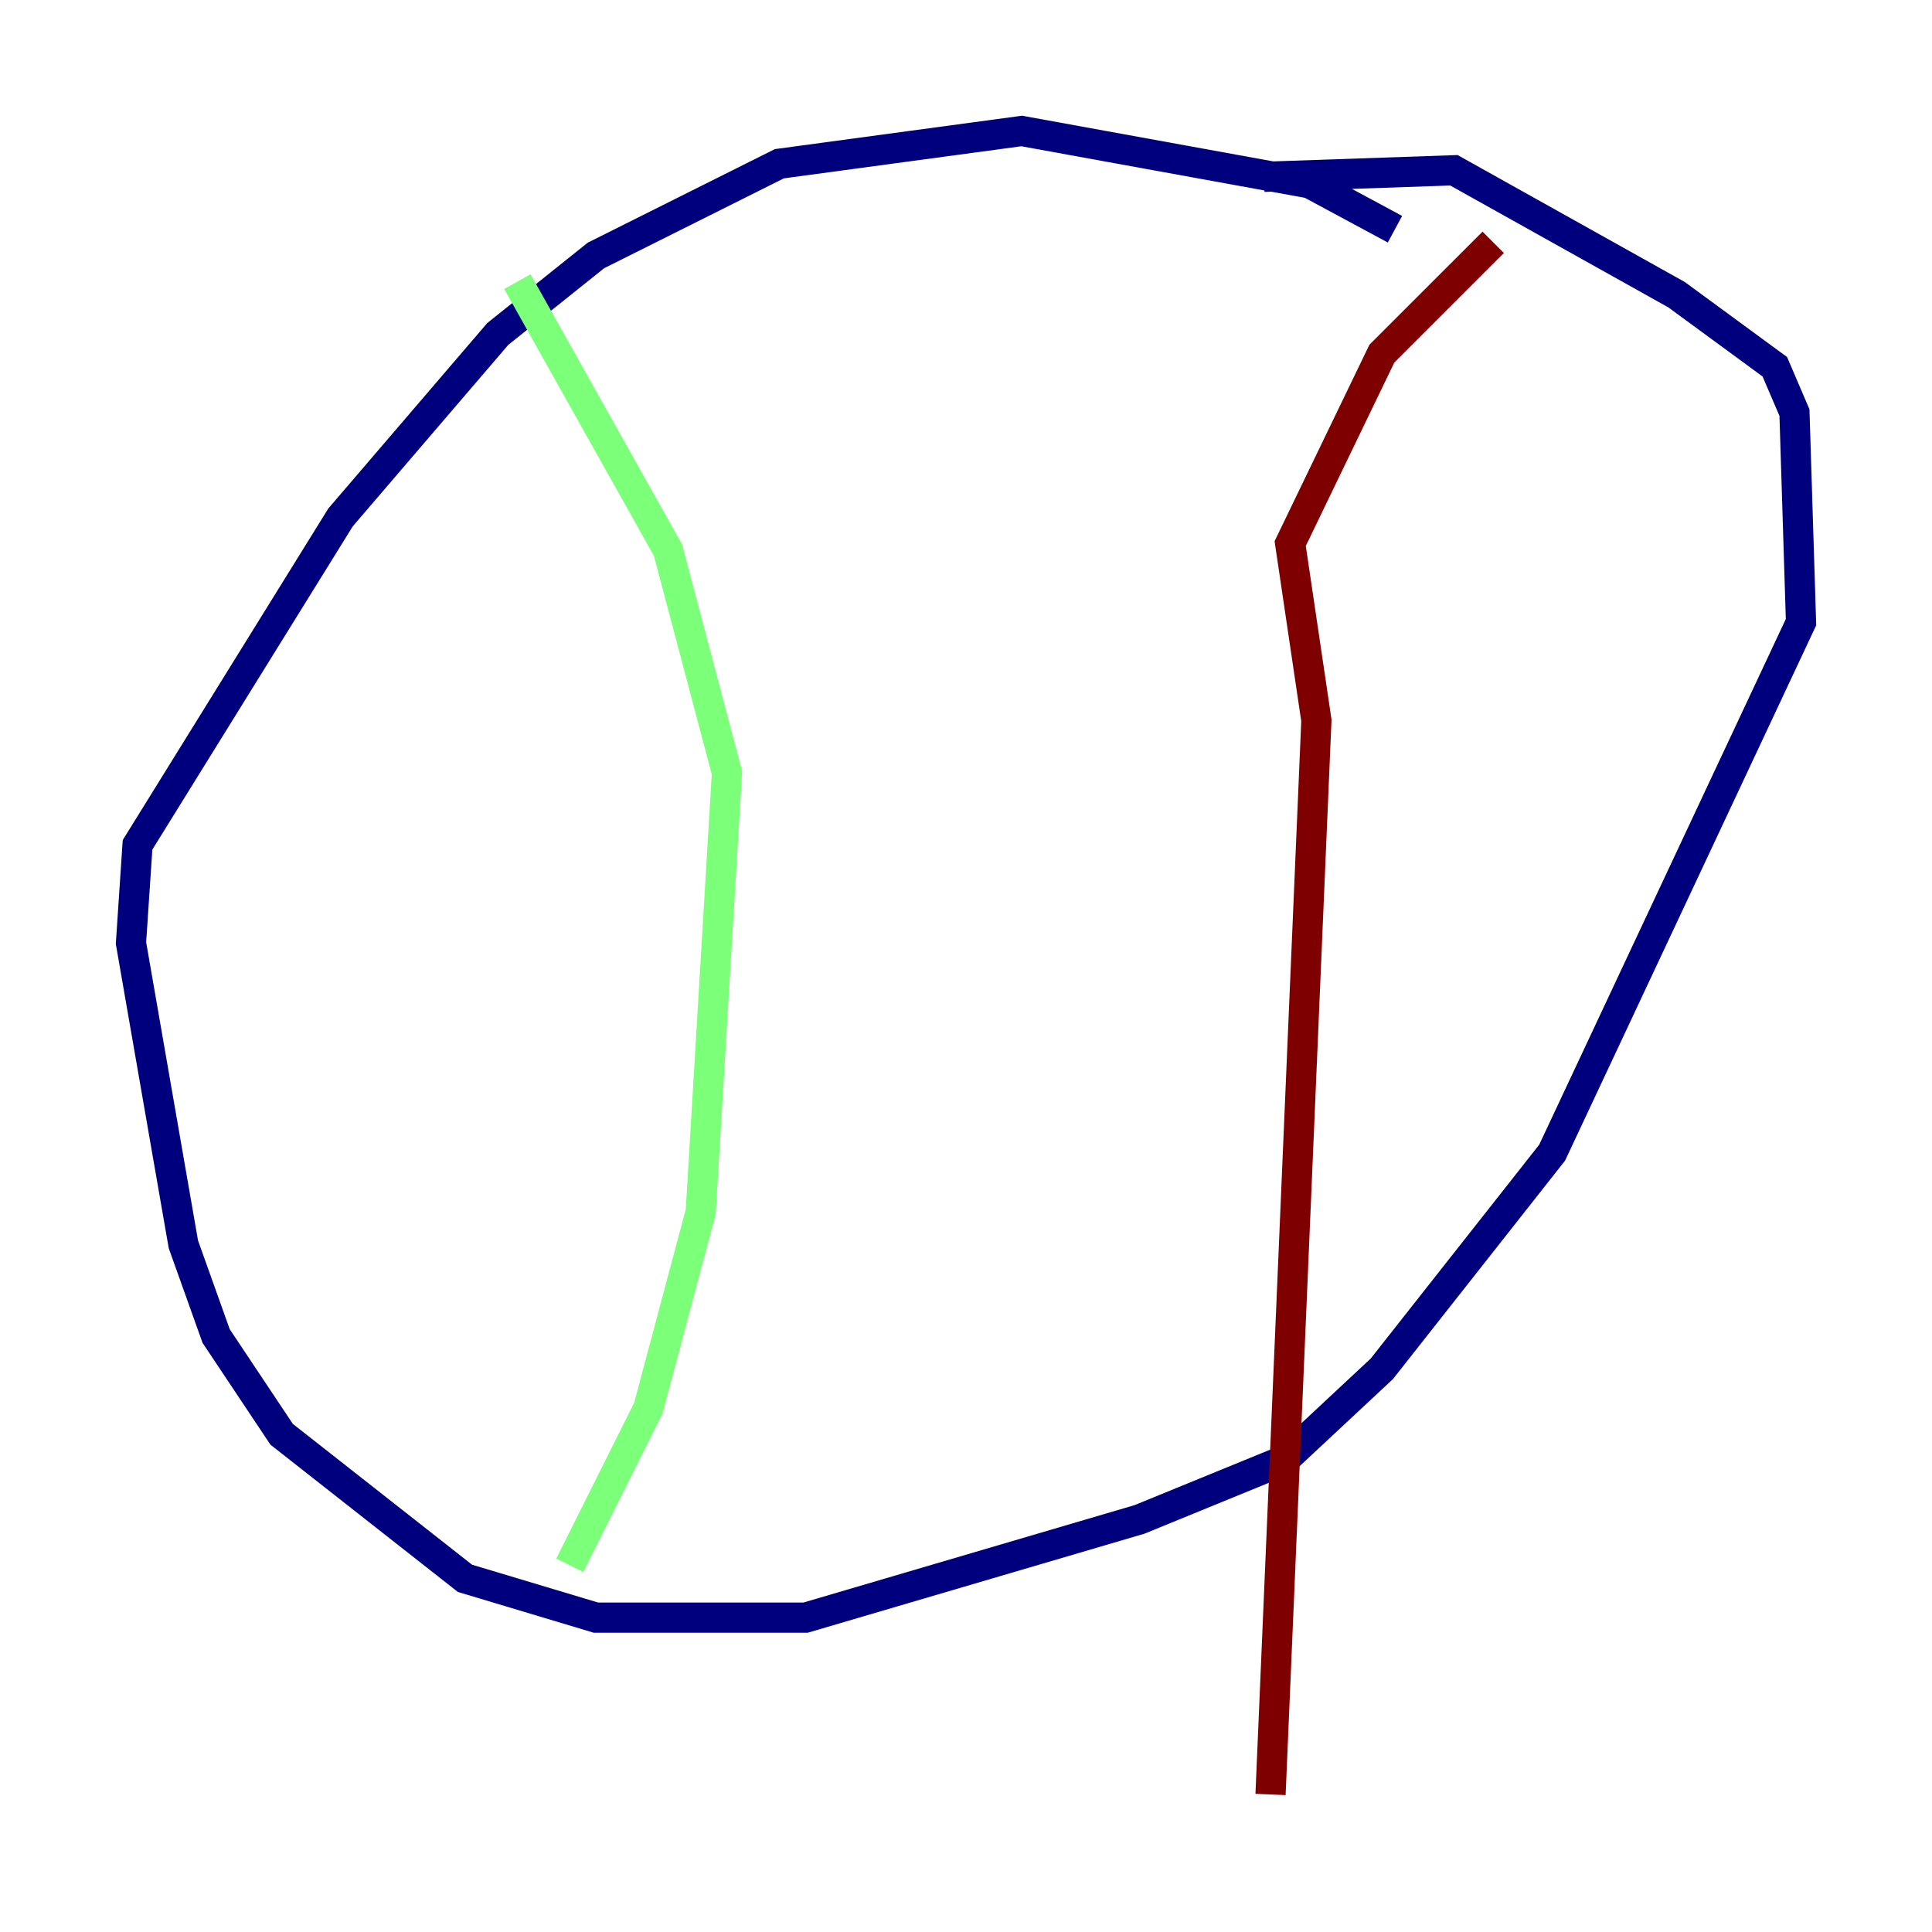 <?xml version="1.0" encoding="utf-8" ?>
<svg baseProfile="tiny" height="128" version="1.2" viewBox="0,0,128,128" width="128" xmlns="http://www.w3.org/2000/svg" xmlns:ev="http://www.w3.org/2001/xml-events" xmlns:xlink="http://www.w3.org/1999/xlink"><defs /><polyline fill="none" points="92.42,15.186 86.78,12.149 67.688,8.678 51.634,10.848 39.485,16.922 32.976,22.129 22.563,34.278 9.112,55.973 8.678,62.481 12.149,82.441 14.319,88.515 18.658,95.024 30.807,104.57 39.485,107.173 53.37,107.173 75.498,100.664 85.044,96.759 91.552,90.685 102.834,76.366 119.322,41.22 118.888,27.336 117.586,24.298 111.078,19.525 96.325,11.281 83.742,11.715" stroke="#00007f" stroke-width="2" /><polyline fill="none" points="34.278,18.658 44.258,36.447 48.163,51.2 46.427,80.271 42.956,93.288 37.749,103.702" stroke="#7cff79" stroke-width="2" /><polyline fill="none" points="98.929,16.054 91.552,23.43 85.478,36.014 87.214,47.729 84.176,118.888" stroke="#7f0000" stroke-width="2" /></svg>